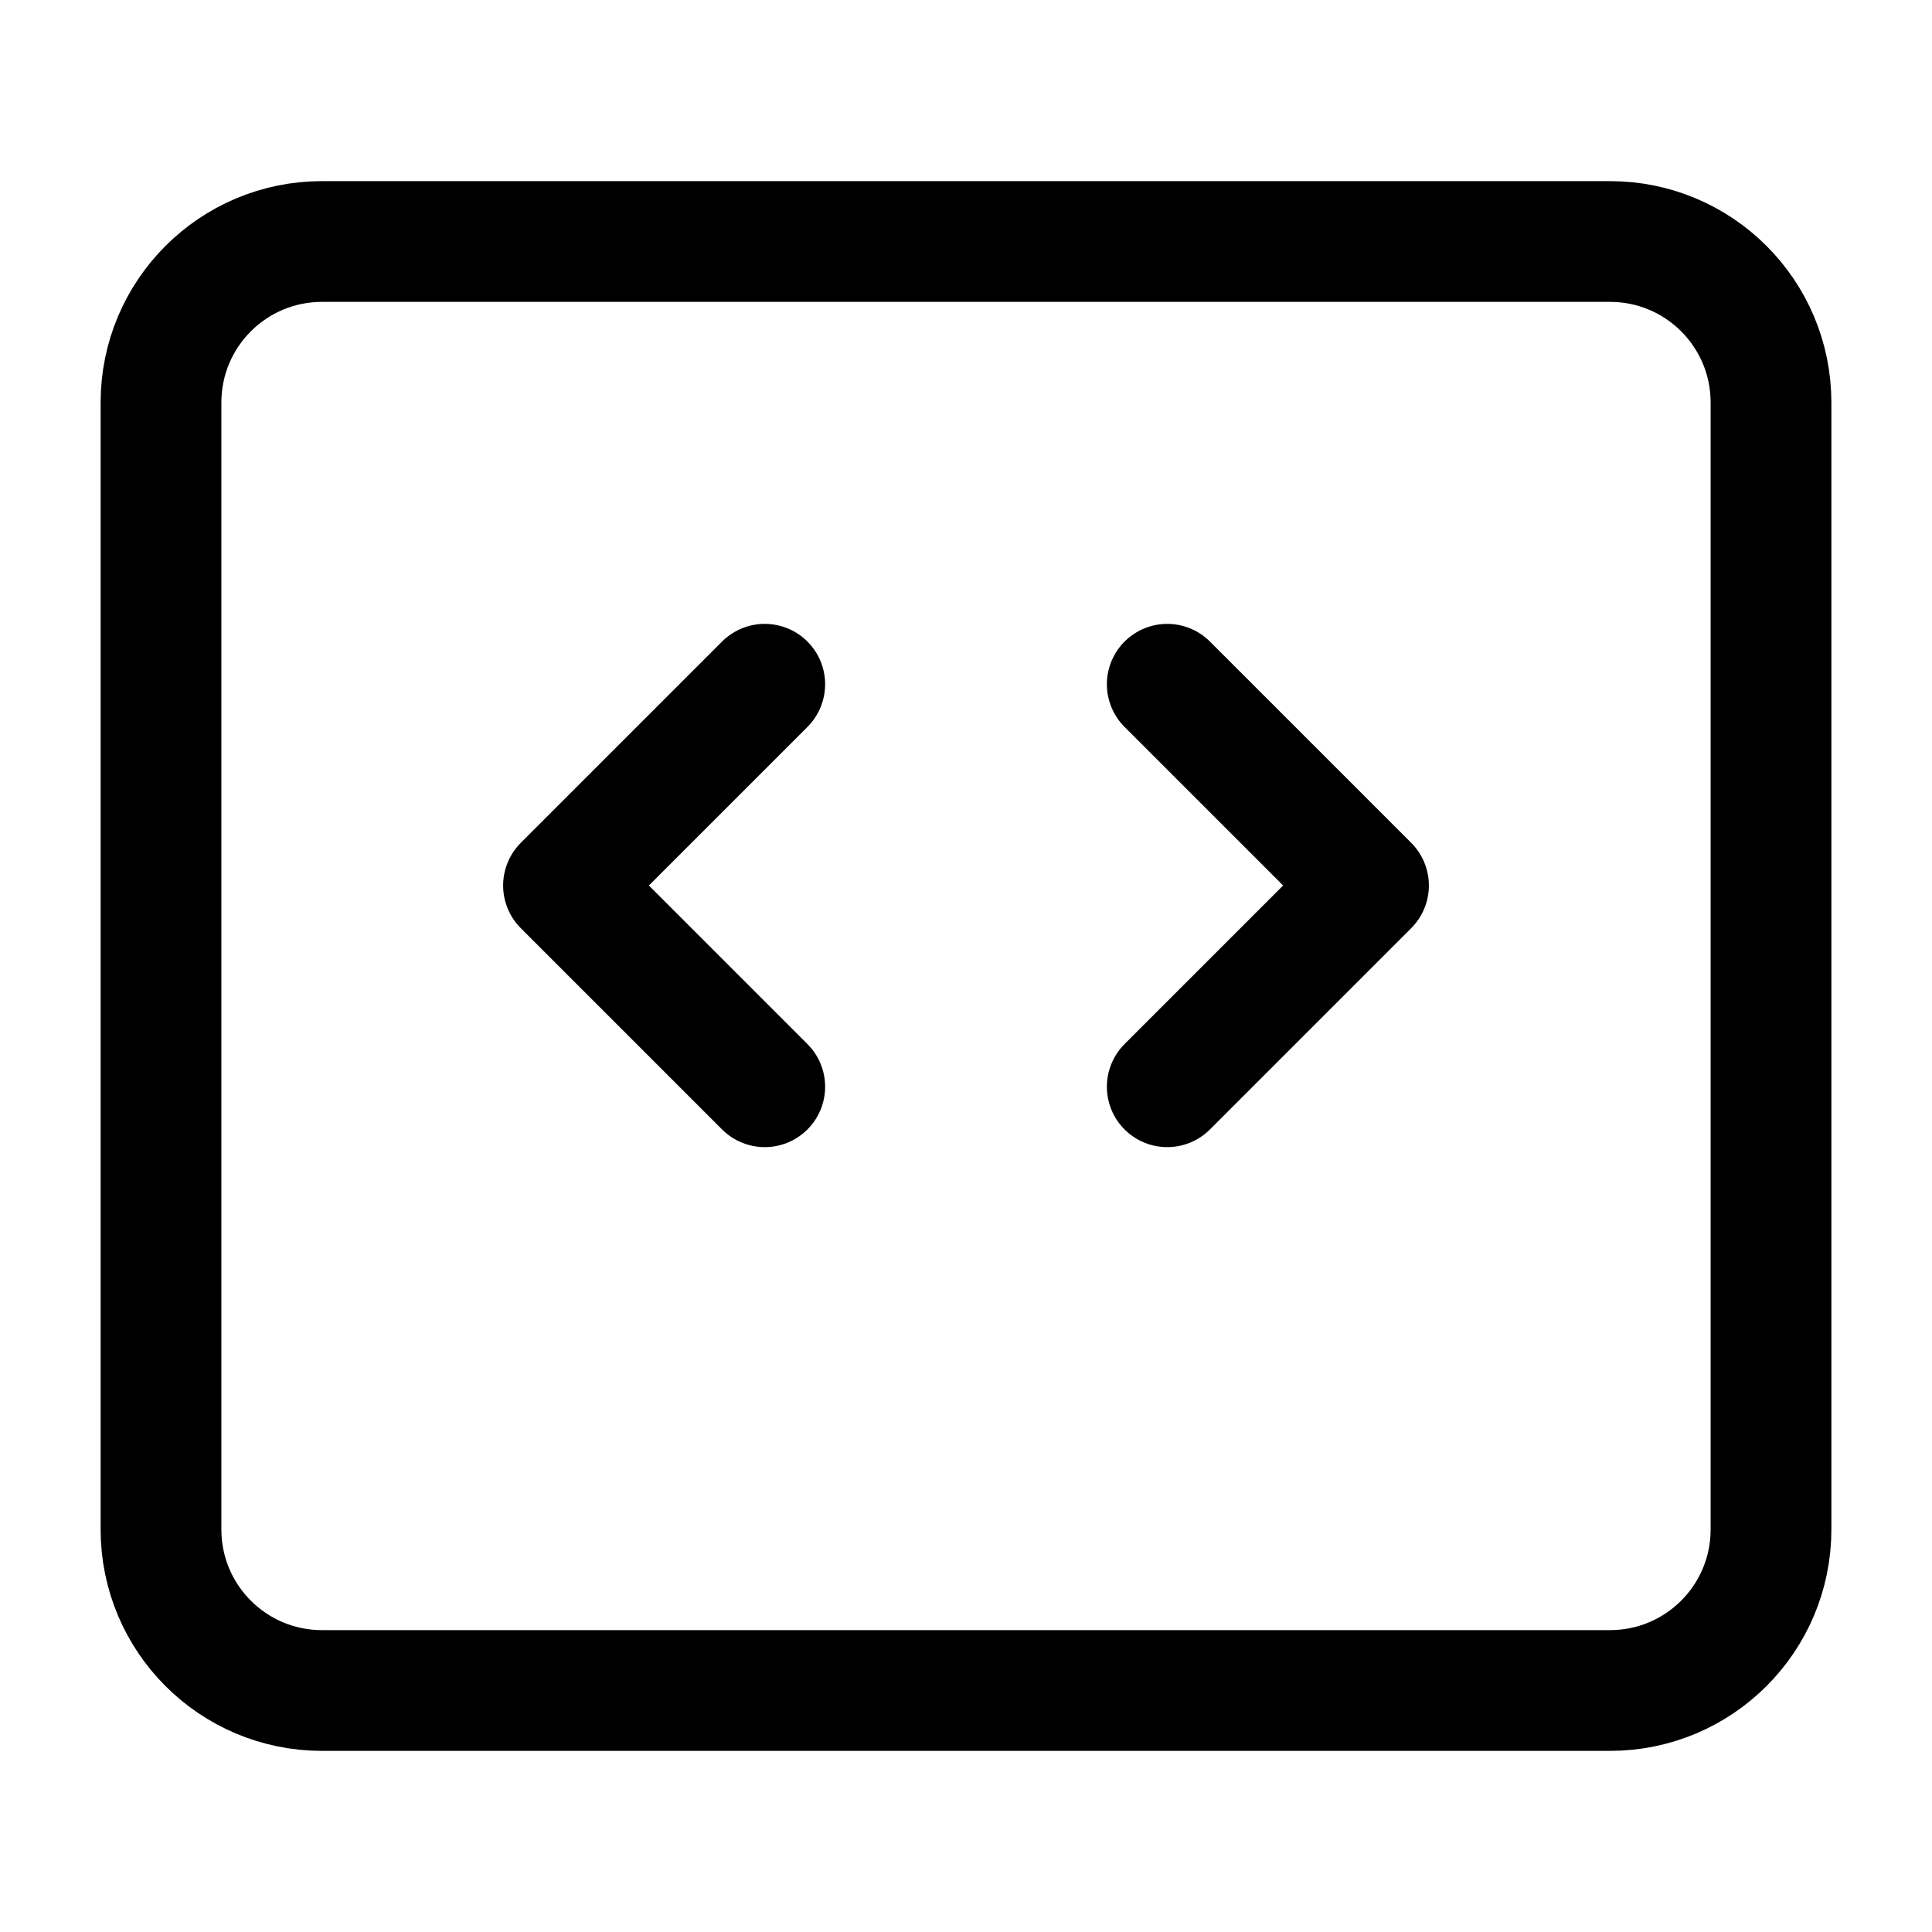 <svg viewBox="0 0 24 24" xmlns="http://www.w3.org/2000/svg" fill="currentColor">
  <!-- 
    Simplified, single-color icon for the VS Code Activity Bar.
    - This icon represents a file/document with code brackets inside.
    - The 'fill="currentColor"' attribute is important, as it allows VS Code to automatically apply the correct theme color (e.g., white for dark themes, dark gray for light themes).
  -->
  <path 
    d="M4,3 C2.895,3 2,3.895 2,5 L2,19 C2,20.105 2.895,21 4,21 L20,21 C21.105,21 22,20.105 22,19 L22,5 C22,3.895 21.105,3 20,3 L4,3 Z" 
    stroke="currentColor" 
    stroke-width="1.5" 
    fill="none"
  />
  <path 
    d="M9.5,8.5 L7,11l2.5,2.5 M14.5,8.5 L17,11l-2.5,2.5" 
    stroke="currentColor" 
    stroke-width="1.5" 
    stroke-linecap="round" 
    stroke-linejoin="round" 
    fill="none"
  />
</svg>
